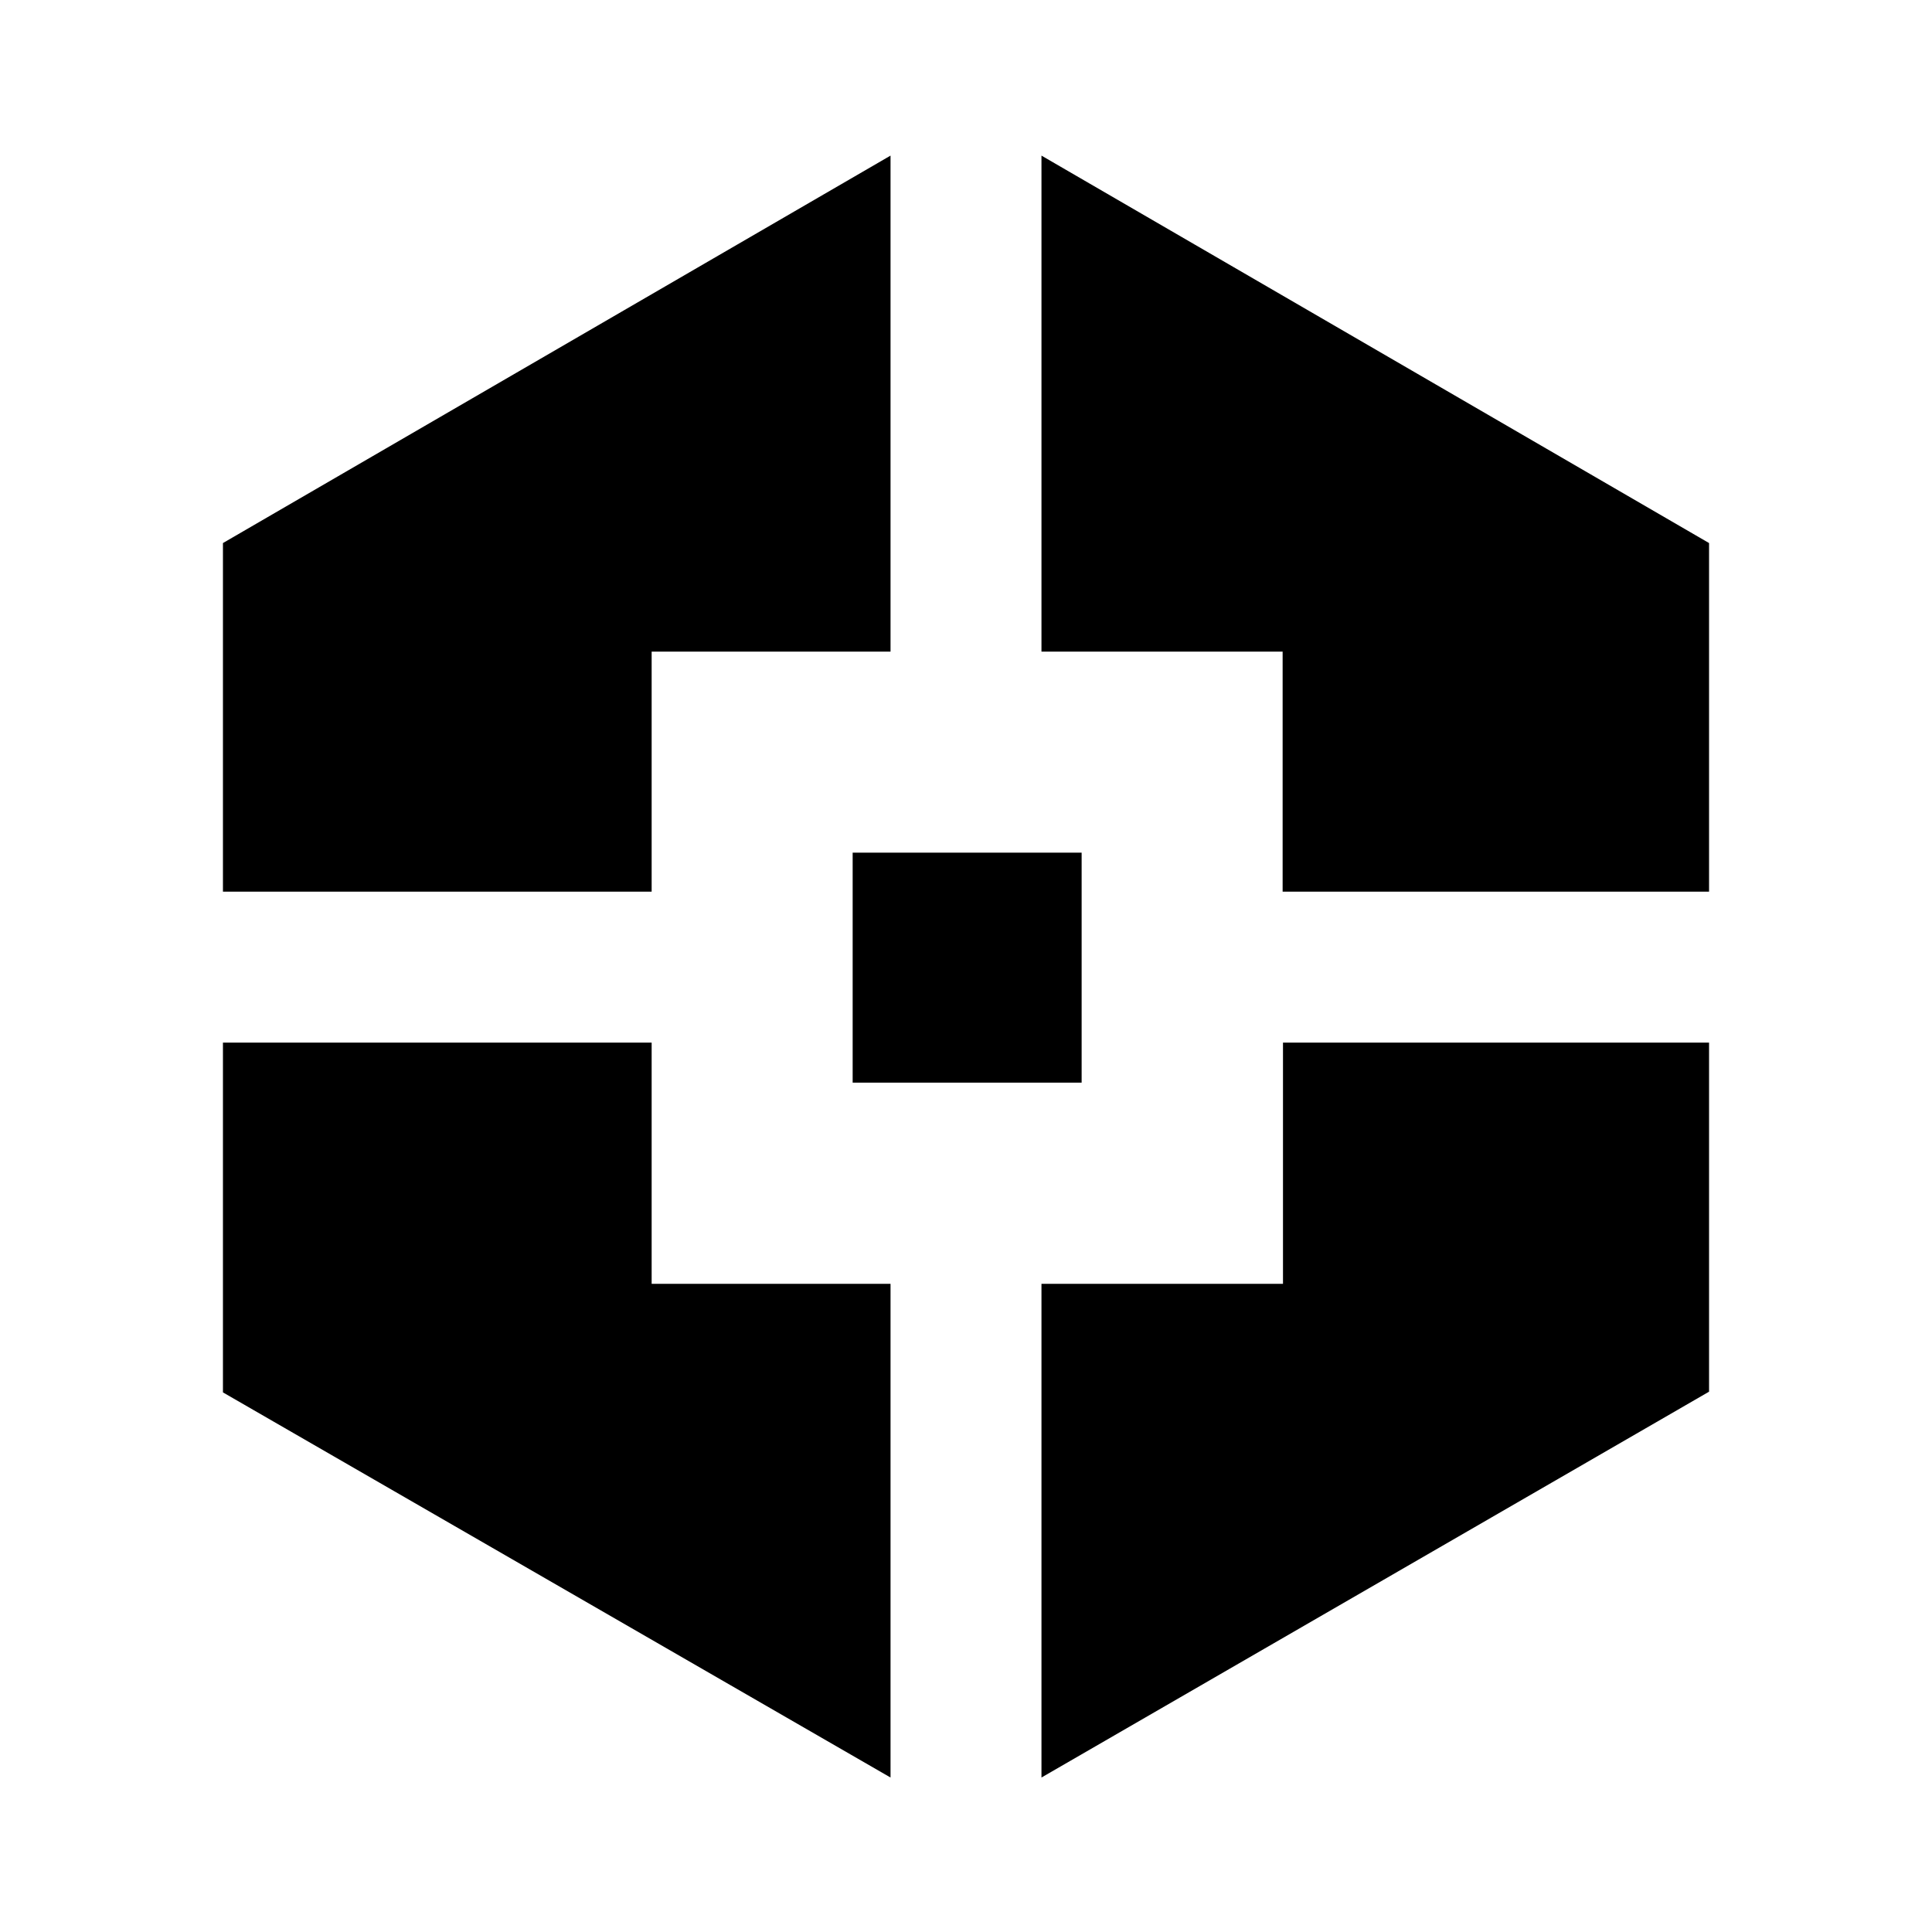 <svg xmlns="http://www.w3.org/2000/svg" height="24" viewBox="0 -960 960 960" width="24"><path d="M442.5-76.76 110.78-268.13v-173.8H323.8v119.85h118.7v245.32ZM110.78-516.93v-173.23L442.5-882.68v246.48H323.8v119.27H110.78Zm312.9 94.89v-114.28h113.78v114.28H423.68ZM517.5-76.76v-245.32h120.01v-119.85h211.71v173.45L517.5-76.76Zm119.83-440.17V-636.2H517.5v-246.48l331.72 192.52v173.23H637.33Z"/></svg>